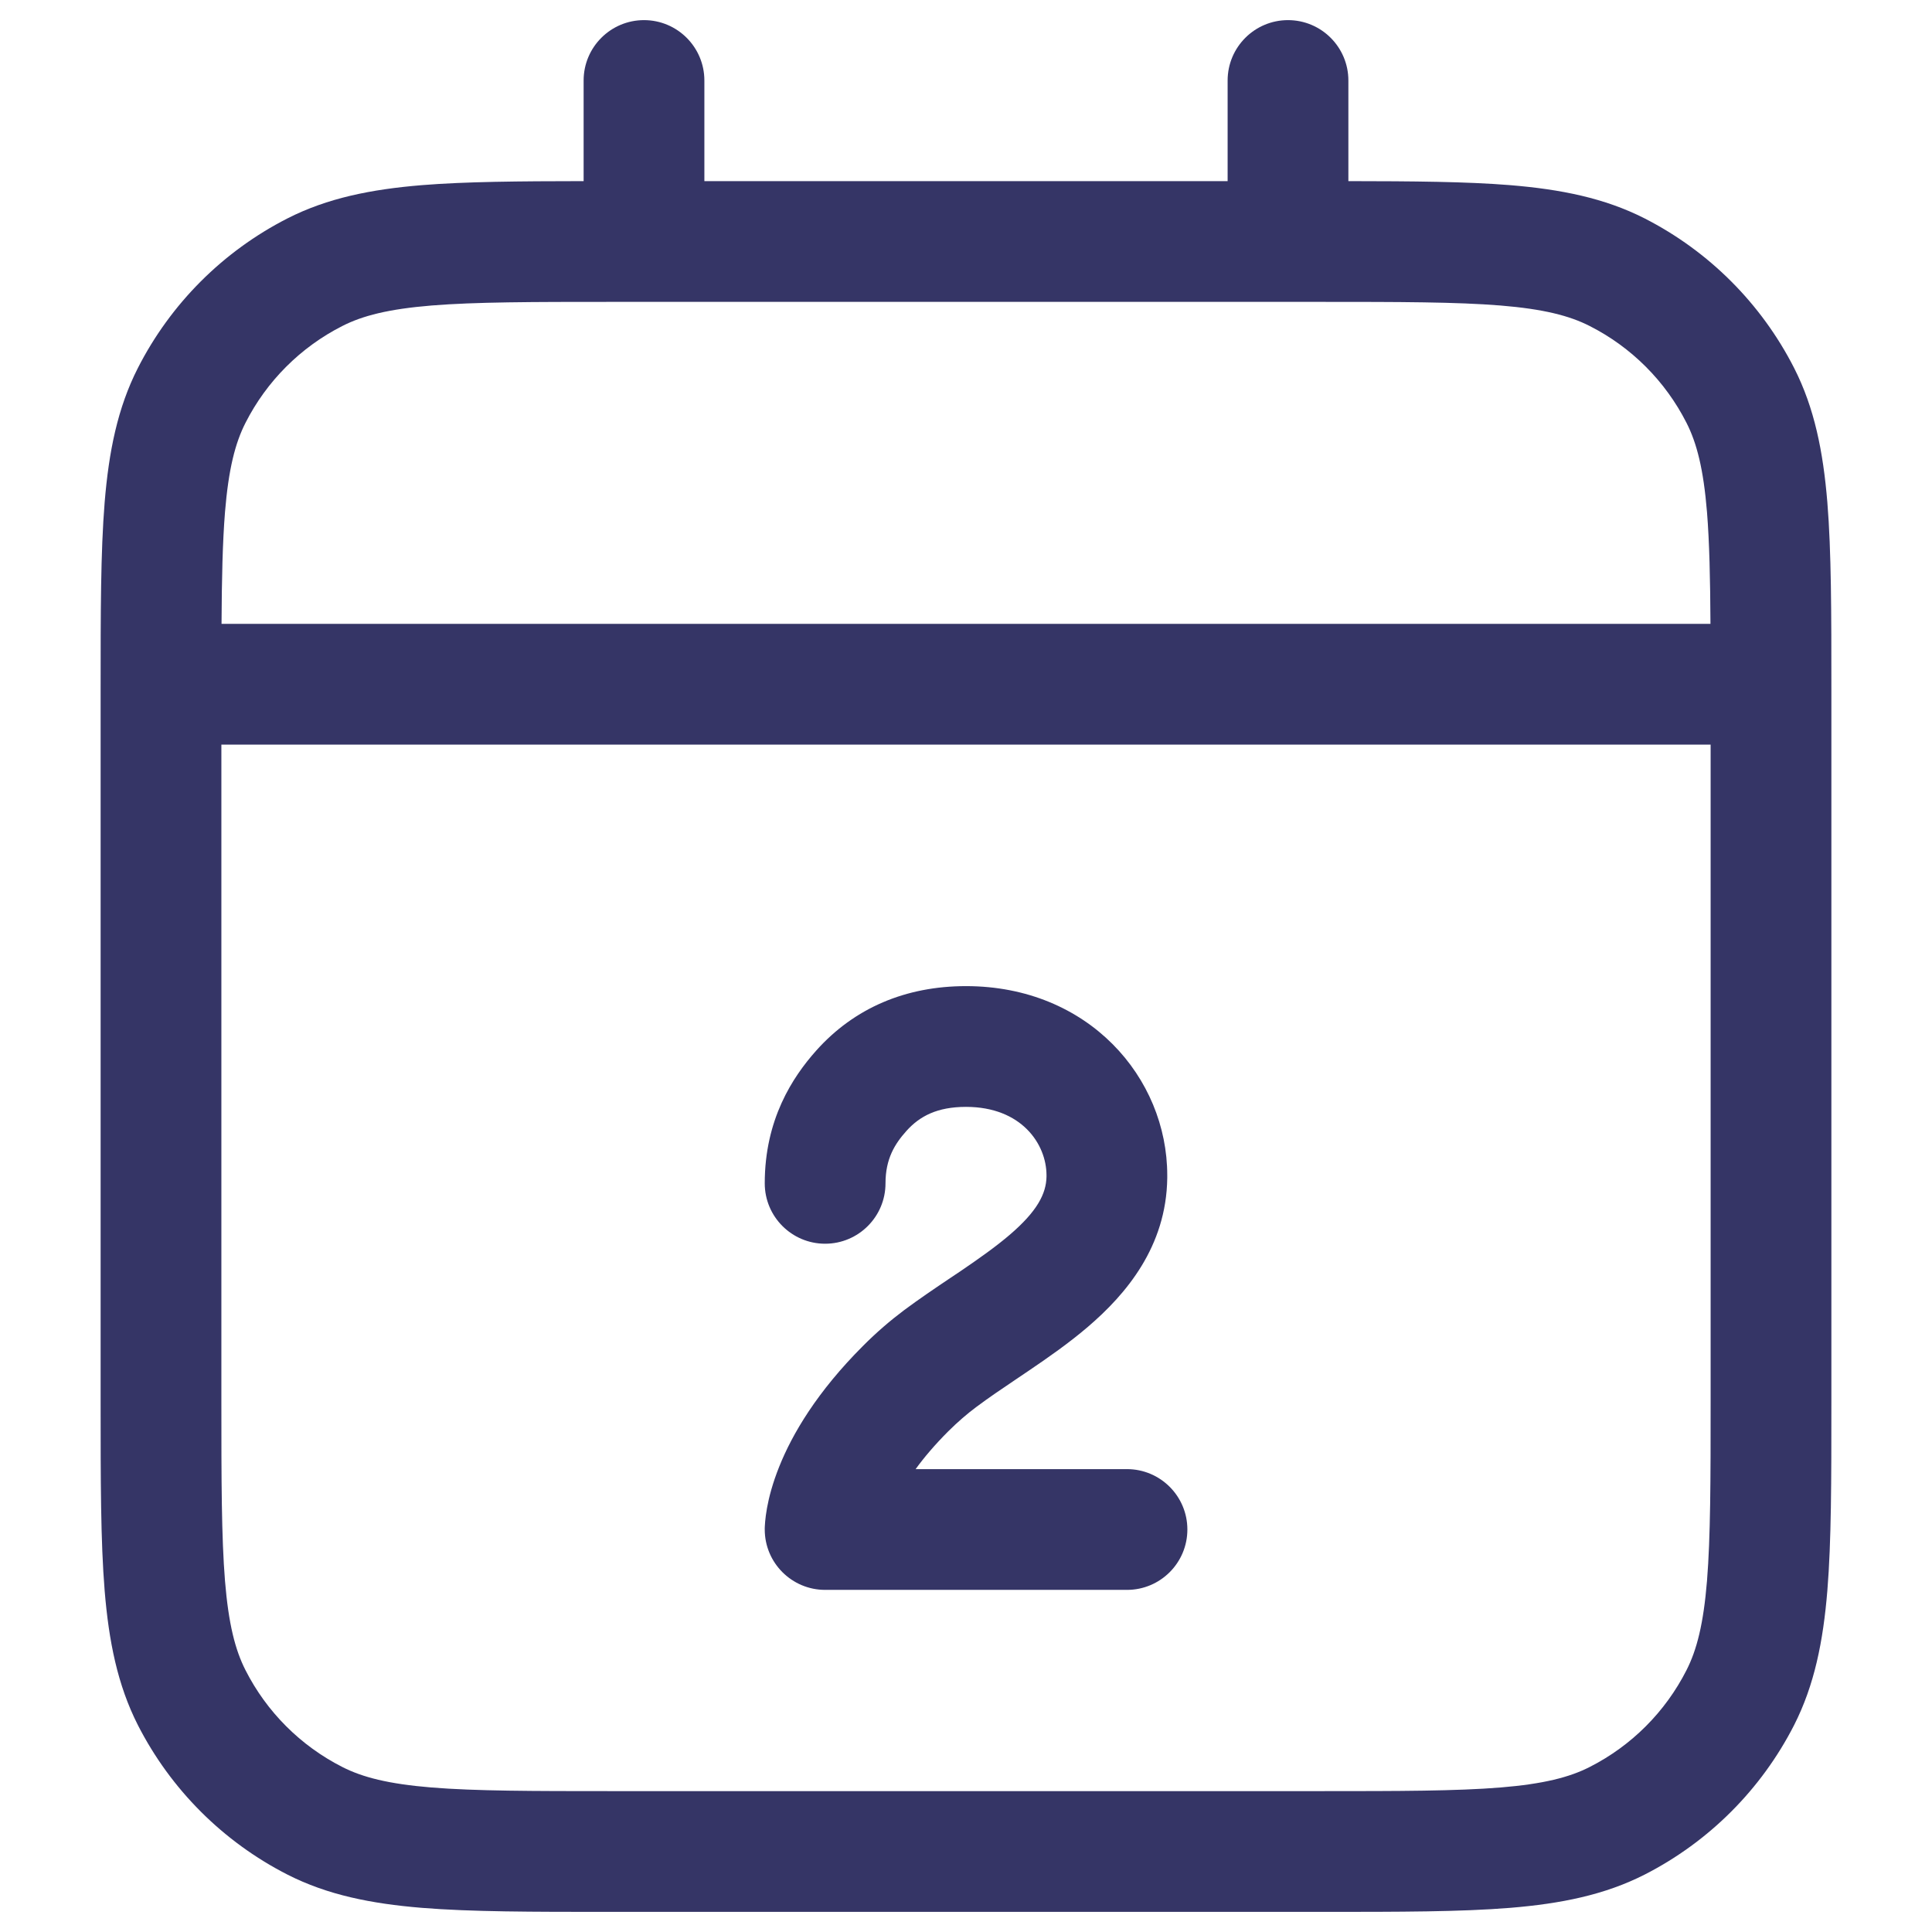 <svg width="24" height="24" viewBox="0 0 24 24" fill="none" xmlns="http://www.w3.org/2000/svg">
<path d="M11.259 14.05C11.426 13.863 11.646 13.75 12 13.75C12.689 13.75 12.999 14.211 13 14.598L13 14.617C12.996 14.828 12.886 15.046 12.541 15.341C12.37 15.487 12.169 15.629 11.939 15.786C11.895 15.815 11.849 15.846 11.803 15.877C11.617 16.002 11.414 16.139 11.229 16.277C11.06 16.404 10.889 16.55 10.72 16.72C10.152 17.288 9.843 17.81 9.679 18.221C9.597 18.426 9.552 18.6 9.528 18.733C9.516 18.8 9.509 18.856 9.505 18.901C9.503 18.923 9.502 18.943 9.501 18.959L9.5 18.982L9.5 18.992L9.5 18.996L9.5 18.998L9.5 19C9.5 19 9.5 19 10.25 19H9.5C9.5 19.414 9.836 19.75 10.25 19.75H14C14.414 19.75 14.75 19.414 14.75 19C14.75 18.586 14.414 18.25 14 18.25H11.374C11.477 18.108 11.61 17.95 11.78 17.78C11.899 17.662 12.015 17.562 12.128 17.478C12.28 17.364 12.442 17.255 12.623 17.133C12.674 17.099 12.726 17.064 12.78 17.027C13.016 16.867 13.277 16.686 13.516 16.481C13.989 16.076 14.489 15.486 14.5 14.635L14.5 14.605V14.6C14.5 13.388 13.523 12.25 12 12.25C11.254 12.25 10.615 12.519 10.14 13.05C9.845 13.381 9.5 13.906 9.5 14.7C9.5 15.114 9.836 15.45 10.25 15.45C10.664 15.45 11 15.114 11 14.7C11 14.394 11.116 14.21 11.259 14.05Z" fill="#353566"/>
<path fill-rule="evenodd" clip-rule="evenodd" d="M8 0.25C8.414 0.25 8.75 0.586 8.75 1V2.25H15.25V1C15.25 0.586 15.586 0.25 16 0.25C16.414 0.25 16.75 0.586 16.75 1V2.25C17.556 2.251 18.215 2.256 18.76 2.3C19.39 2.352 19.932 2.46 20.43 2.713C21.229 3.121 21.879 3.771 22.287 4.571C22.54 5.068 22.648 5.61 22.7 6.24C22.75 6.854 22.75 7.615 22.75 8.567V17.433C22.75 18.385 22.75 19.146 22.7 19.76C22.648 20.39 22.54 20.932 22.287 21.43C21.879 22.229 21.229 22.879 20.43 23.287C19.932 23.54 19.39 23.648 18.76 23.7C18.146 23.75 17.385 23.75 16.433 23.75H7.567C6.615 23.75 5.854 23.75 5.24 23.7C4.61 23.648 4.068 23.54 3.571 23.287C2.771 22.879 2.121 22.229 1.713 21.43C1.46 20.932 1.352 20.39 1.3 19.76C1.25 19.146 1.25 18.385 1.25 17.433V8.567C1.25 7.615 1.25 6.854 1.3 6.24C1.352 5.61 1.46 5.068 1.713 4.571C2.121 3.771 2.771 3.121 3.571 2.713C4.068 2.46 4.61 2.352 5.24 2.3C5.785 2.256 6.444 2.251 7.25 2.25V1C7.25 0.586 7.586 0.25 8 0.25ZM7.6 3.75C6.608 3.75 5.908 3.751 5.362 3.795C4.825 3.839 4.503 3.922 4.252 4.05C3.734 4.313 3.313 4.734 3.05 5.252C2.922 5.503 2.839 5.825 2.795 6.362C2.765 6.737 2.755 7.185 2.752 7.75H21.248C21.245 7.185 21.235 6.737 21.205 6.362C21.161 5.825 21.078 5.503 20.95 5.252C20.687 4.734 20.266 4.313 19.748 4.05C19.497 3.922 19.175 3.839 18.638 3.795C18.092 3.751 17.392 3.75 16.4 3.75H7.6ZM2.75 17.4V9.25H21.25V17.4C21.25 18.392 21.249 19.092 21.205 19.638C21.161 20.175 21.078 20.497 20.95 20.748C20.687 21.266 20.266 21.687 19.748 21.95C19.497 22.078 19.175 22.161 18.638 22.205C18.092 22.249 17.392 22.25 16.4 22.25H7.6C6.608 22.25 5.908 22.249 5.362 22.205C4.825 22.161 4.503 22.078 4.252 21.95C3.734 21.687 3.313 21.266 3.05 20.748C2.922 20.497 2.839 20.175 2.795 19.638C2.751 19.092 2.75 18.392 2.75 17.4Z" fill="#353566"/>
</svg>
